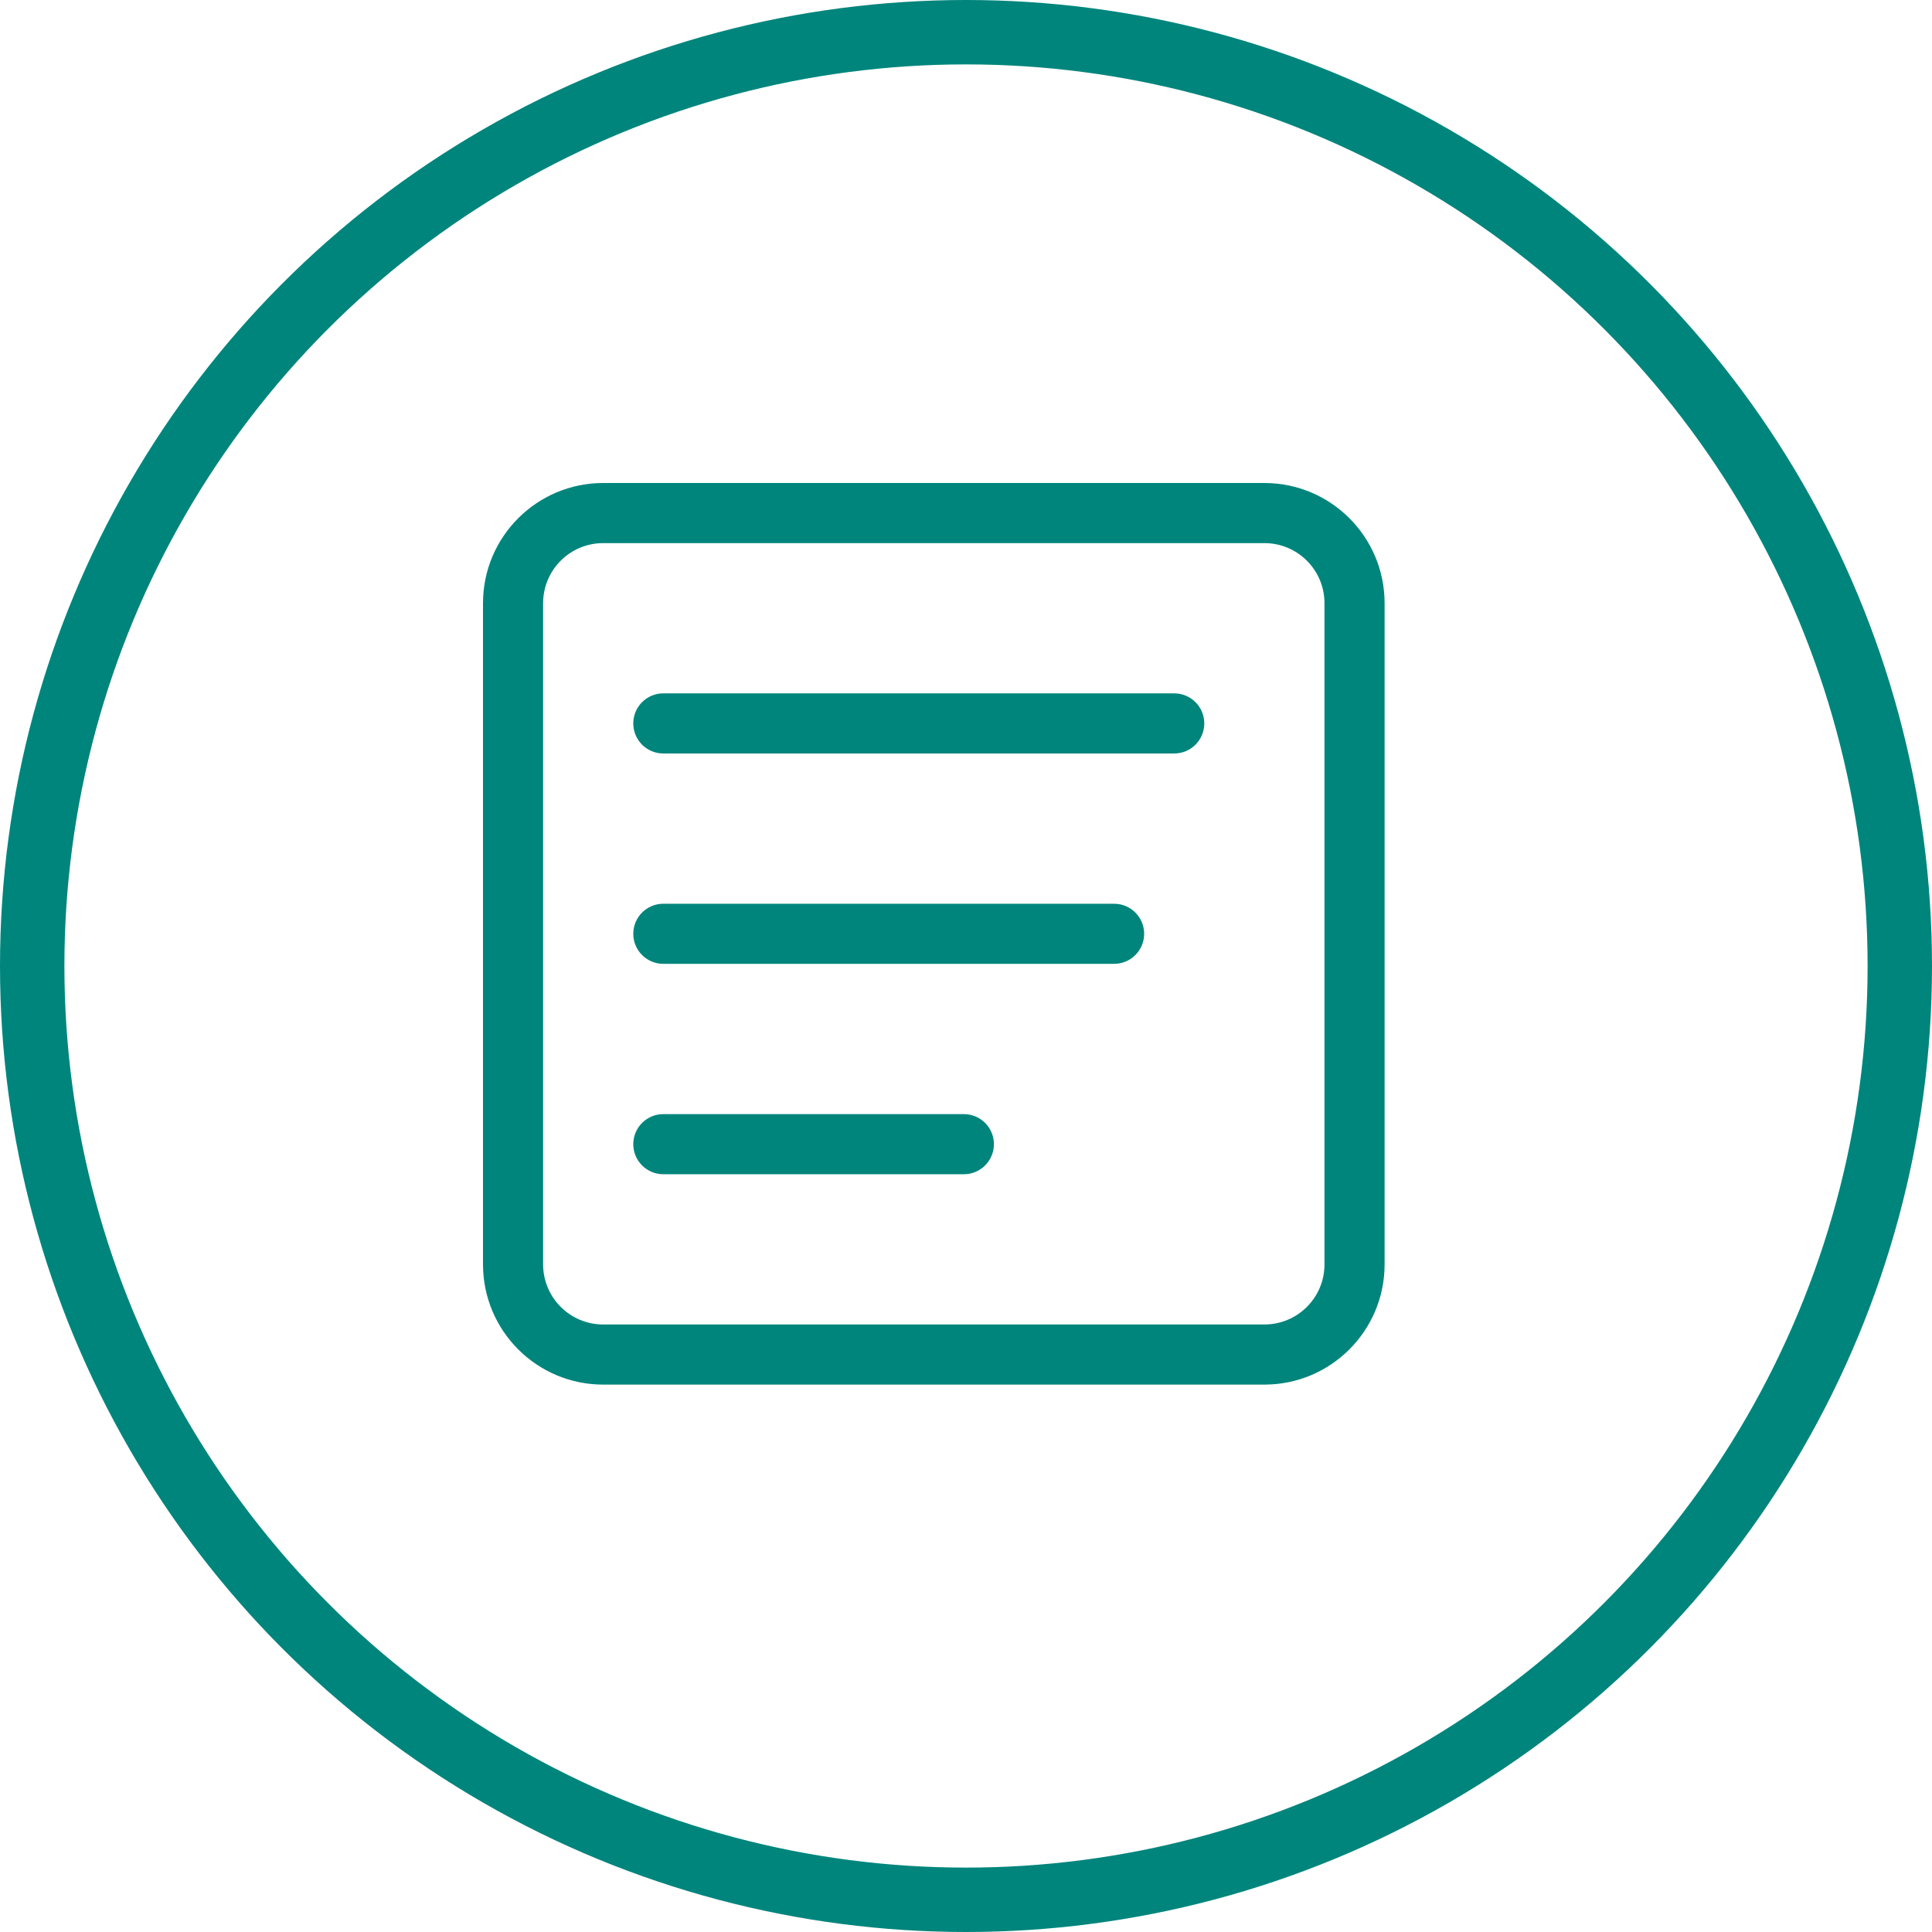 <svg width="60" height="60" viewBox="0 0 60 60" fill="none" xmlns="http://www.w3.org/2000/svg">
<path fill-rule="evenodd" clip-rule="evenodd" d="M18.733 15H39.267C41.328 15 43 16.672 43 18.733V39.267C43 41.328 41.328 43 39.267 43H18.733C16.672 43 15 41.328 15 39.267V18.733C15 16.672 16.672 15 18.733 15ZM18.733 16.867C17.702 16.867 16.867 17.702 16.867 18.733V39.267C16.867 40.298 17.702 41.133 18.733 41.133H39.267C40.298 41.133 41.133 40.298 41.133 39.267V18.733C41.133 17.702 40.298 16.867 39.267 16.867H18.733ZM20.6 21.533C20.084 21.533 19.667 21.951 19.667 22.467C19.667 22.982 20.084 23.4 20.6 23.4H36.467C36.982 23.4 37.4 22.982 37.4 22.467C37.4 21.951 36.982 21.533 36.467 21.533H20.6ZM19.667 29C19.667 28.485 20.084 28.067 20.6 28.067H34.6C35.115 28.067 35.533 28.485 35.533 29C35.533 29.515 35.115 29.933 34.6 29.933H20.6C20.084 29.933 19.667 29.515 19.667 29ZM20.6 34.6C20.084 34.6 19.667 35.018 19.667 35.533C19.667 36.049 20.084 36.467 20.6 36.467H29.933C30.449 36.467 30.867 36.049 30.867 35.533C30.867 35.018 30.449 34.6 29.933 34.6H20.6Z" fill="#00857C"/>
<circle cx="30" cy="30" r="29" stroke="#00857C" stroke-width="2"/>
</svg>